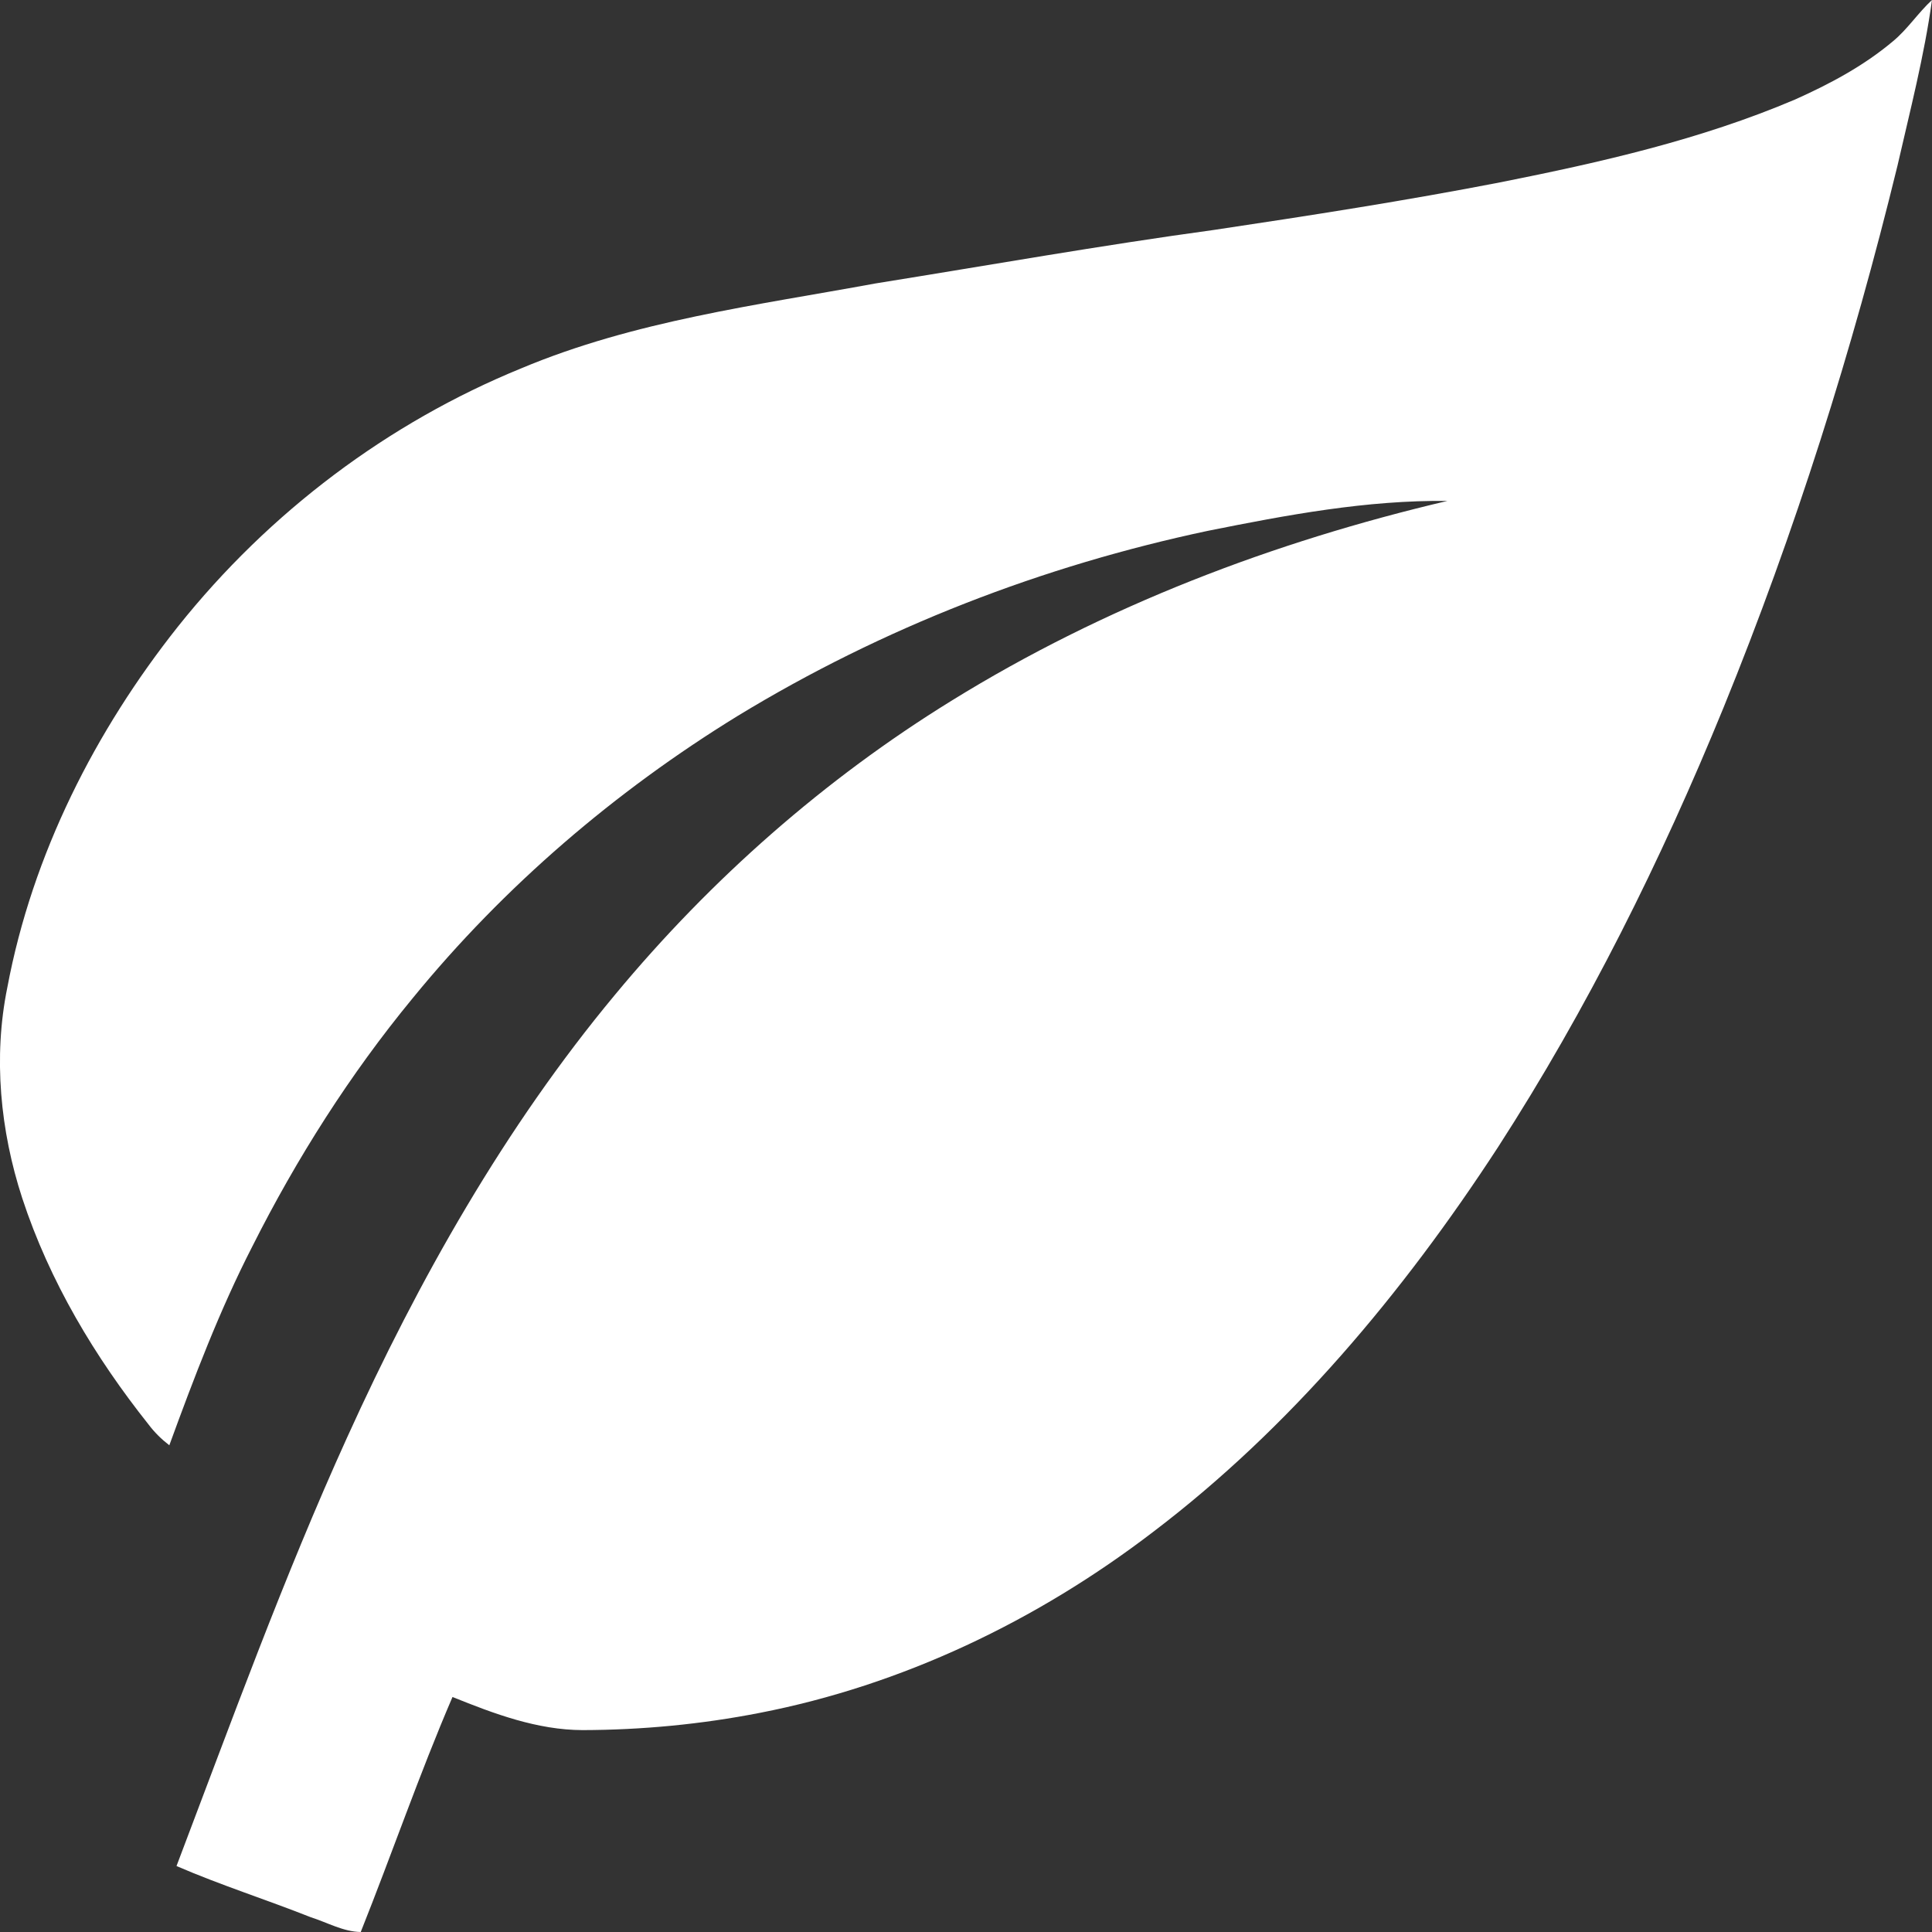 <svg width="14" height="14" viewBox="0 0 14 14" fill="none" xmlns="http://www.w3.org/2000/svg">
<rect x="0" y="0" width="14" height="14" fill="#333333" stroke="none"/>
<path d="M13.716 0.3C13.822 0.213 13.899 0.093 14 0C13.944 0.405 13.841 0.802 13.75 1.2C13.423 2.539 13.008 3.855 12.49 5.126C12.036 6.237 11.501 7.313 10.855 8.313C10.166 9.371 9.346 10.349 8.357 11.1C7.511 11.748 6.535 12.212 5.506 12.412C5.082 12.495 4.651 12.536 4.221 12.537C3.893 12.536 3.581 12.419 3.279 12.297C3.039 12.855 2.84 13.434 2.614 14C2.487 13.998 2.372 13.931 2.252 13.893C1.929 13.765 1.598 13.66 1.279 13.522C1.675 12.48 2.055 11.43 2.515 10.417C3.035 9.27 3.66 8.166 4.456 7.209C5.154 6.367 5.979 5.643 6.893 5.079C8.006 4.39 9.233 3.925 10.488 3.63C9.904 3.623 9.324 3.732 8.751 3.847C7.558 4.1 6.398 4.546 5.342 5.19C4.461 5.732 3.656 6.418 2.989 7.235C2.537 7.784 2.151 8.391 1.828 9.033C1.591 9.495 1.406 9.983 1.227 10.473C1.171 10.43 1.12 10.38 1.077 10.323C0.689 9.835 0.359 9.286 0.161 8.682C0.002 8.194 -0.05 7.662 0.053 7.156C0.235 6.187 0.693 5.292 1.289 4.541C1.952 3.709 2.816 3.062 3.775 2.67C4.596 2.325 5.479 2.213 6.344 2.054C7.161 1.923 7.978 1.778 8.798 1.666C9.493 1.562 10.188 1.454 10.878 1.32C11.6 1.176 12.324 1.012 13.008 0.721C13.258 0.609 13.503 0.479 13.716 0.3Z" fill="white"/>
</svg>
